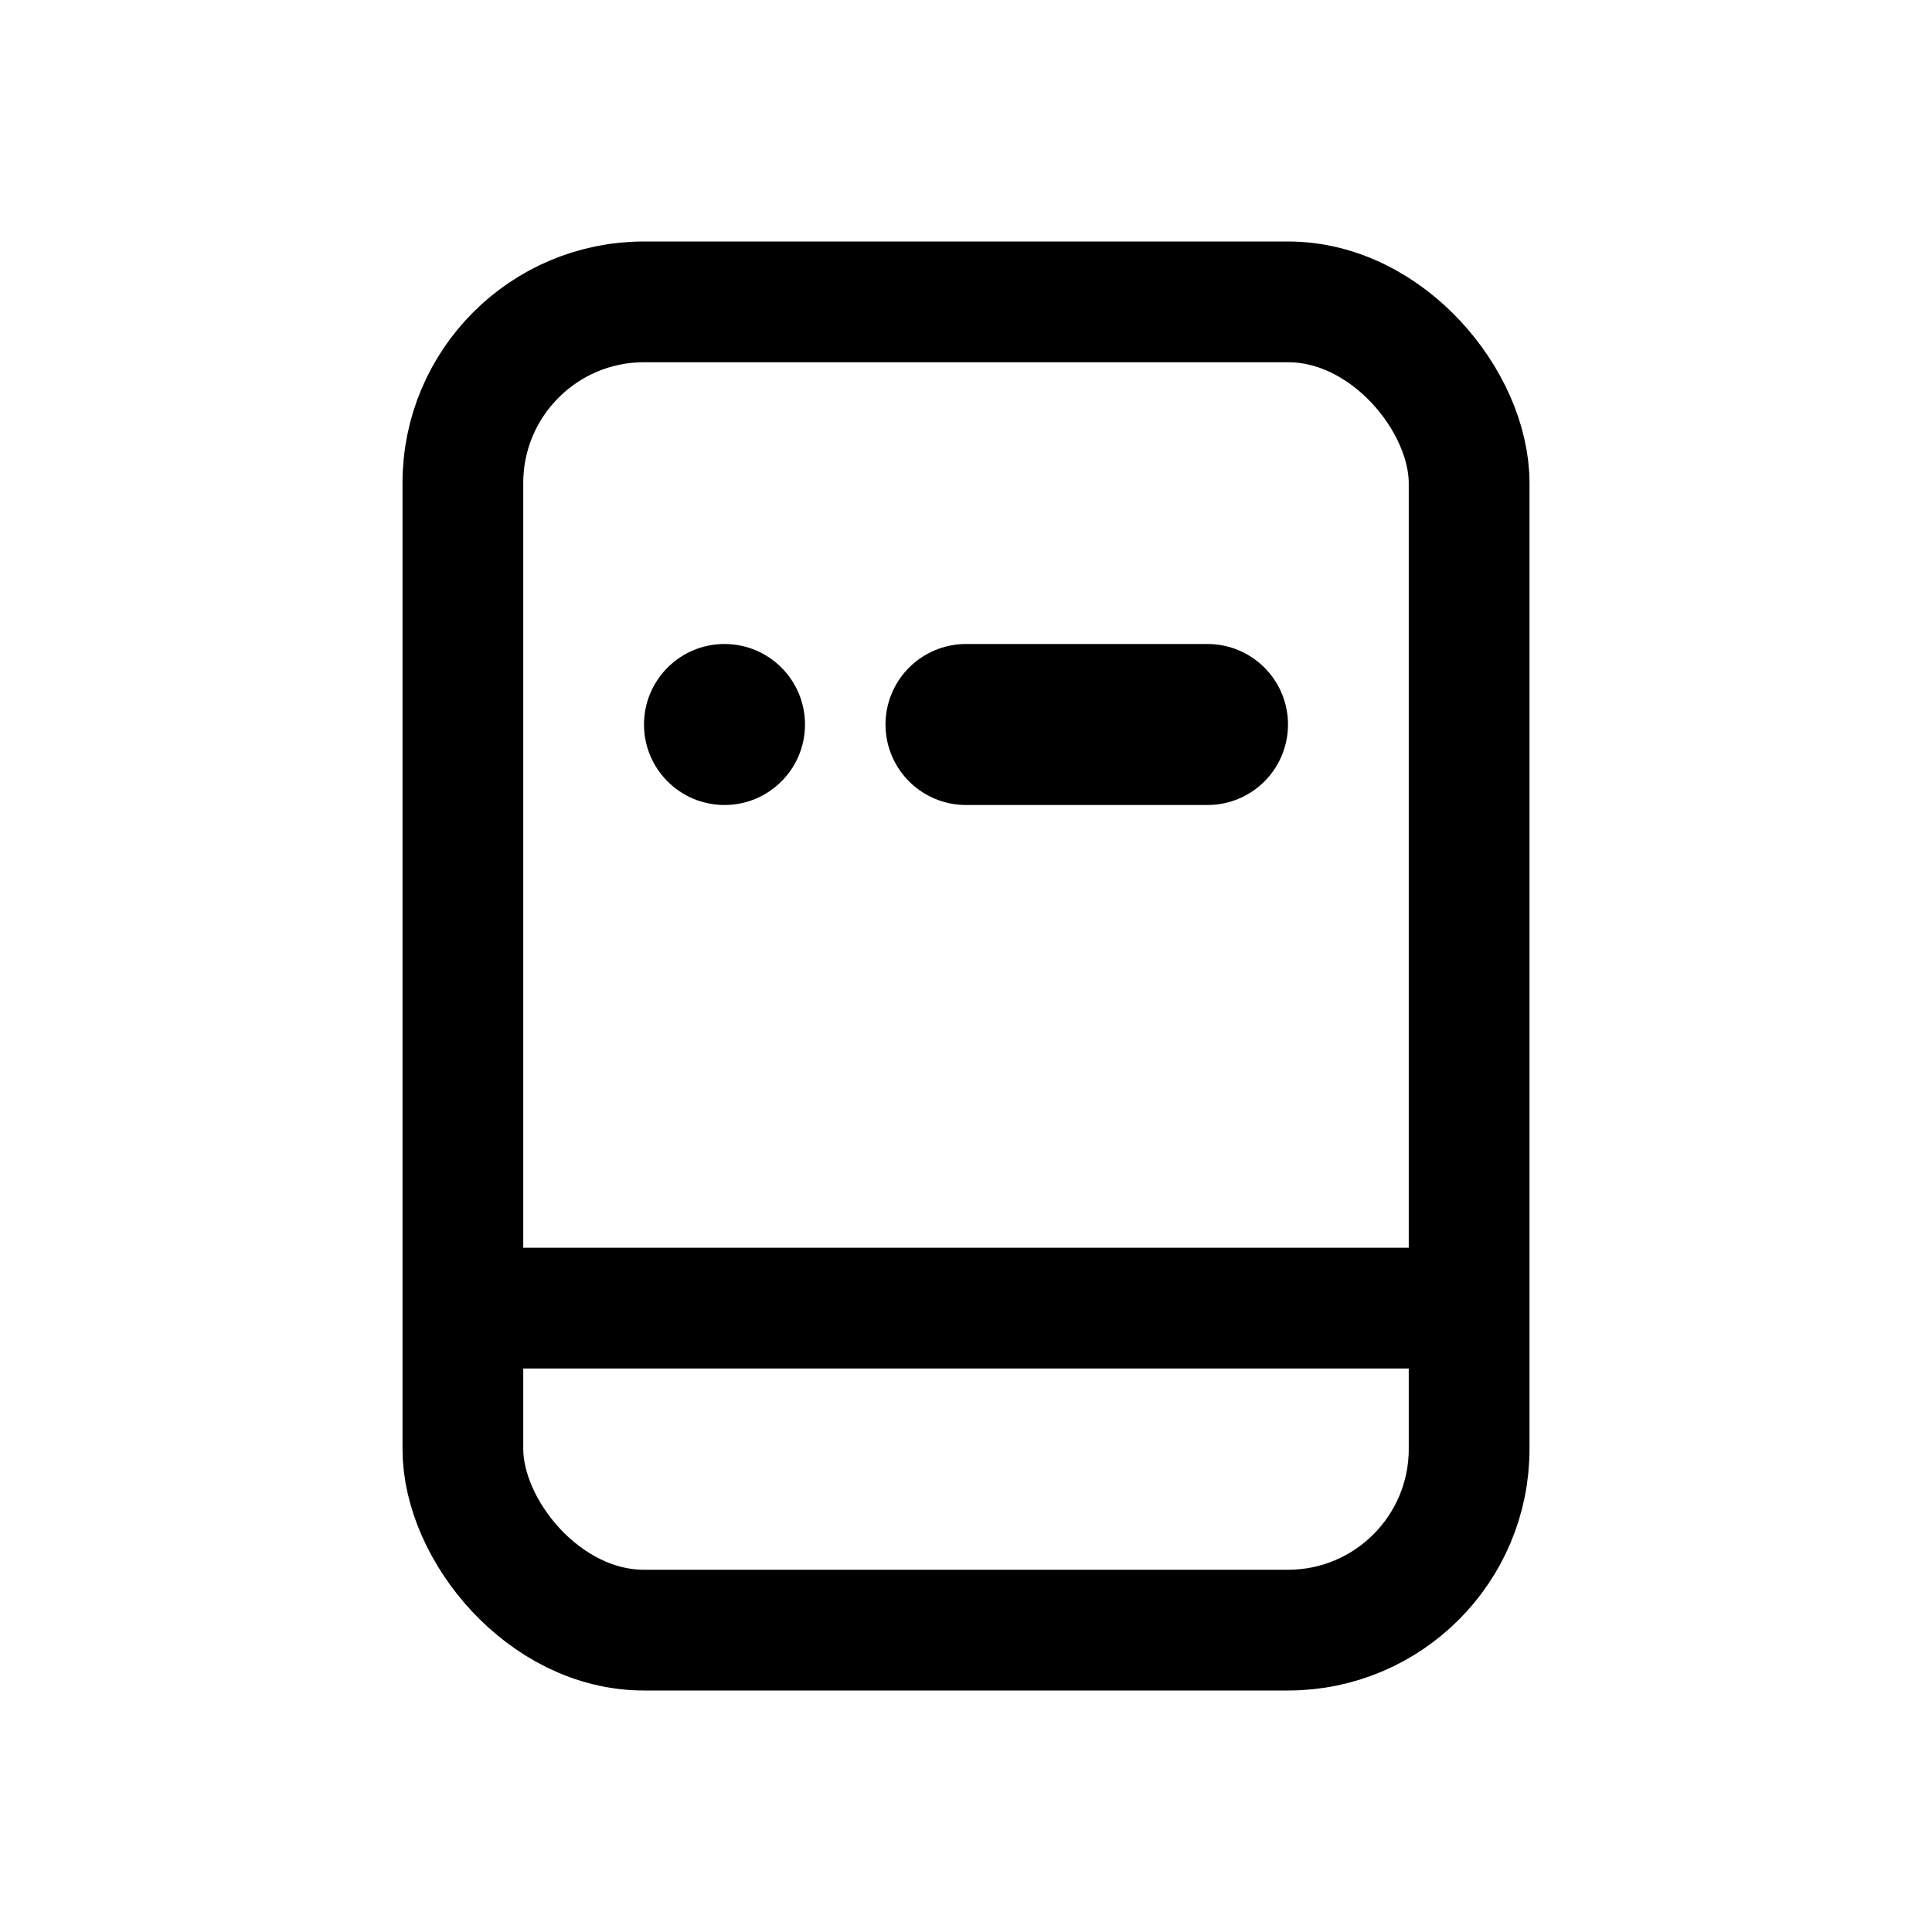 <svg width="24" height="24" viewBox="0 0 24 24" fill="none" xmlns="http://www.w3.org/2000/svg">
<rect x="5.75" y="3.75" width="12.5" height="16.5" rx="2.25" stroke="black" stroke-width="1.5"/>
<line x1="6" y1="16.25" x2="18" y2="16.25" stroke="black" stroke-width="1.5"/>
<circle cx="9" cy="9" r="1" fill="black"/>
<line x1="12" y1="9" x2="15" y2="9" stroke="black" stroke-width="2" stroke-linecap="round"/>
</svg>
